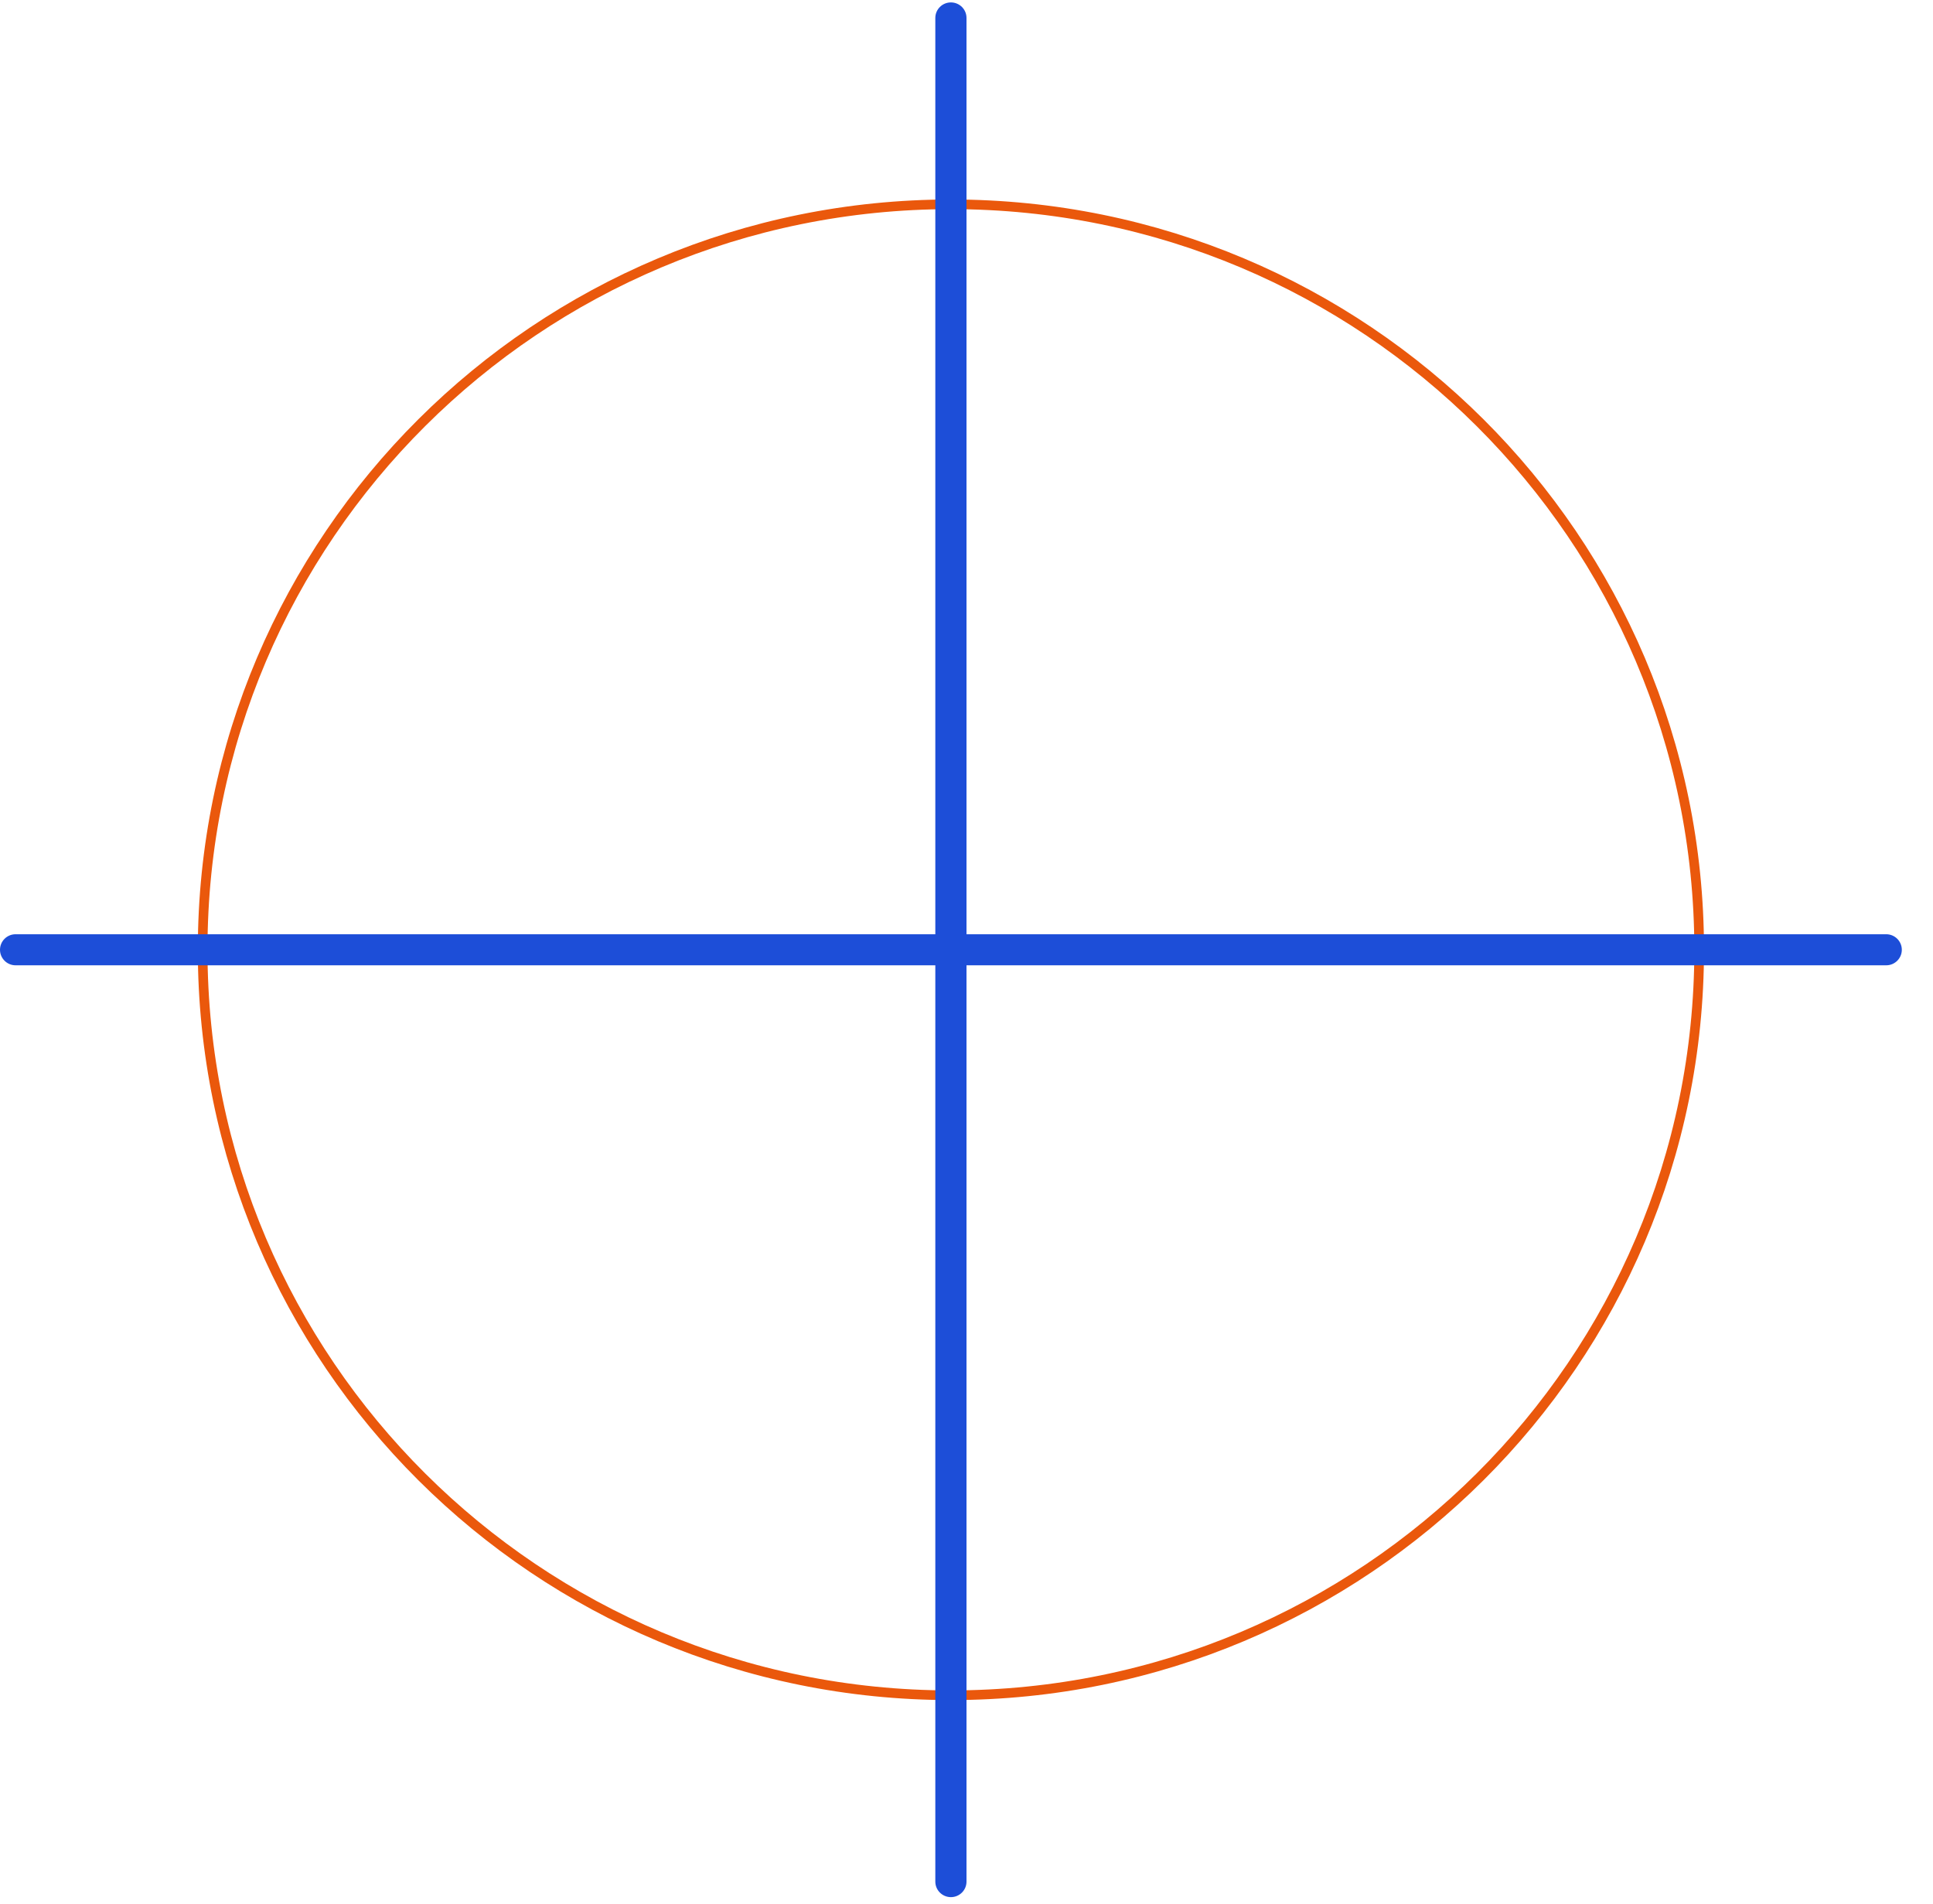 <svg width="200" height="197" viewBox="0 0 200 197" fill="none" xmlns="http://www.w3.org/2000/svg">
<g clipPath="url(#clip0_57_267)">
<path d="M98.387 175.365C141.145 175.365 175.806 140.839 175.806 98.25C175.806 55.661 141.145 21.135 98.387 21.135C55.63 21.135 20.968 55.661 20.968 98.25C20.968 140.839 55.63 175.365 98.387 175.365Z" stroke="#EA580C" strokWidth="3"/>
<path d="M100 1.857C100 0.969 99.278 0.25 98.387 0.25C97.496 0.25 96.774 0.969 96.774 1.857V194.643C96.774 195.531 97.496 196.25 98.387 196.25C99.278 196.25 100 195.531 100 194.643V1.857Z" fill="#1D4ED8"/>
<path d="M195.161 96.643H1.613C0.722 96.643 0 97.363 0 98.25C0 99.137 0.722 99.856 1.613 99.856H195.161C196.052 99.856 196.774 99.137 196.774 98.25C196.774 97.363 196.052 96.643 195.161 96.643Z" fill="#1D4ED8"/>
</g>
<defs>
<clipPath id="clip0_57_267">
<rect width="200" height="196" fill="white" transform="translate(0 0.25)"/>
</clipPath>
</defs>
</svg>
